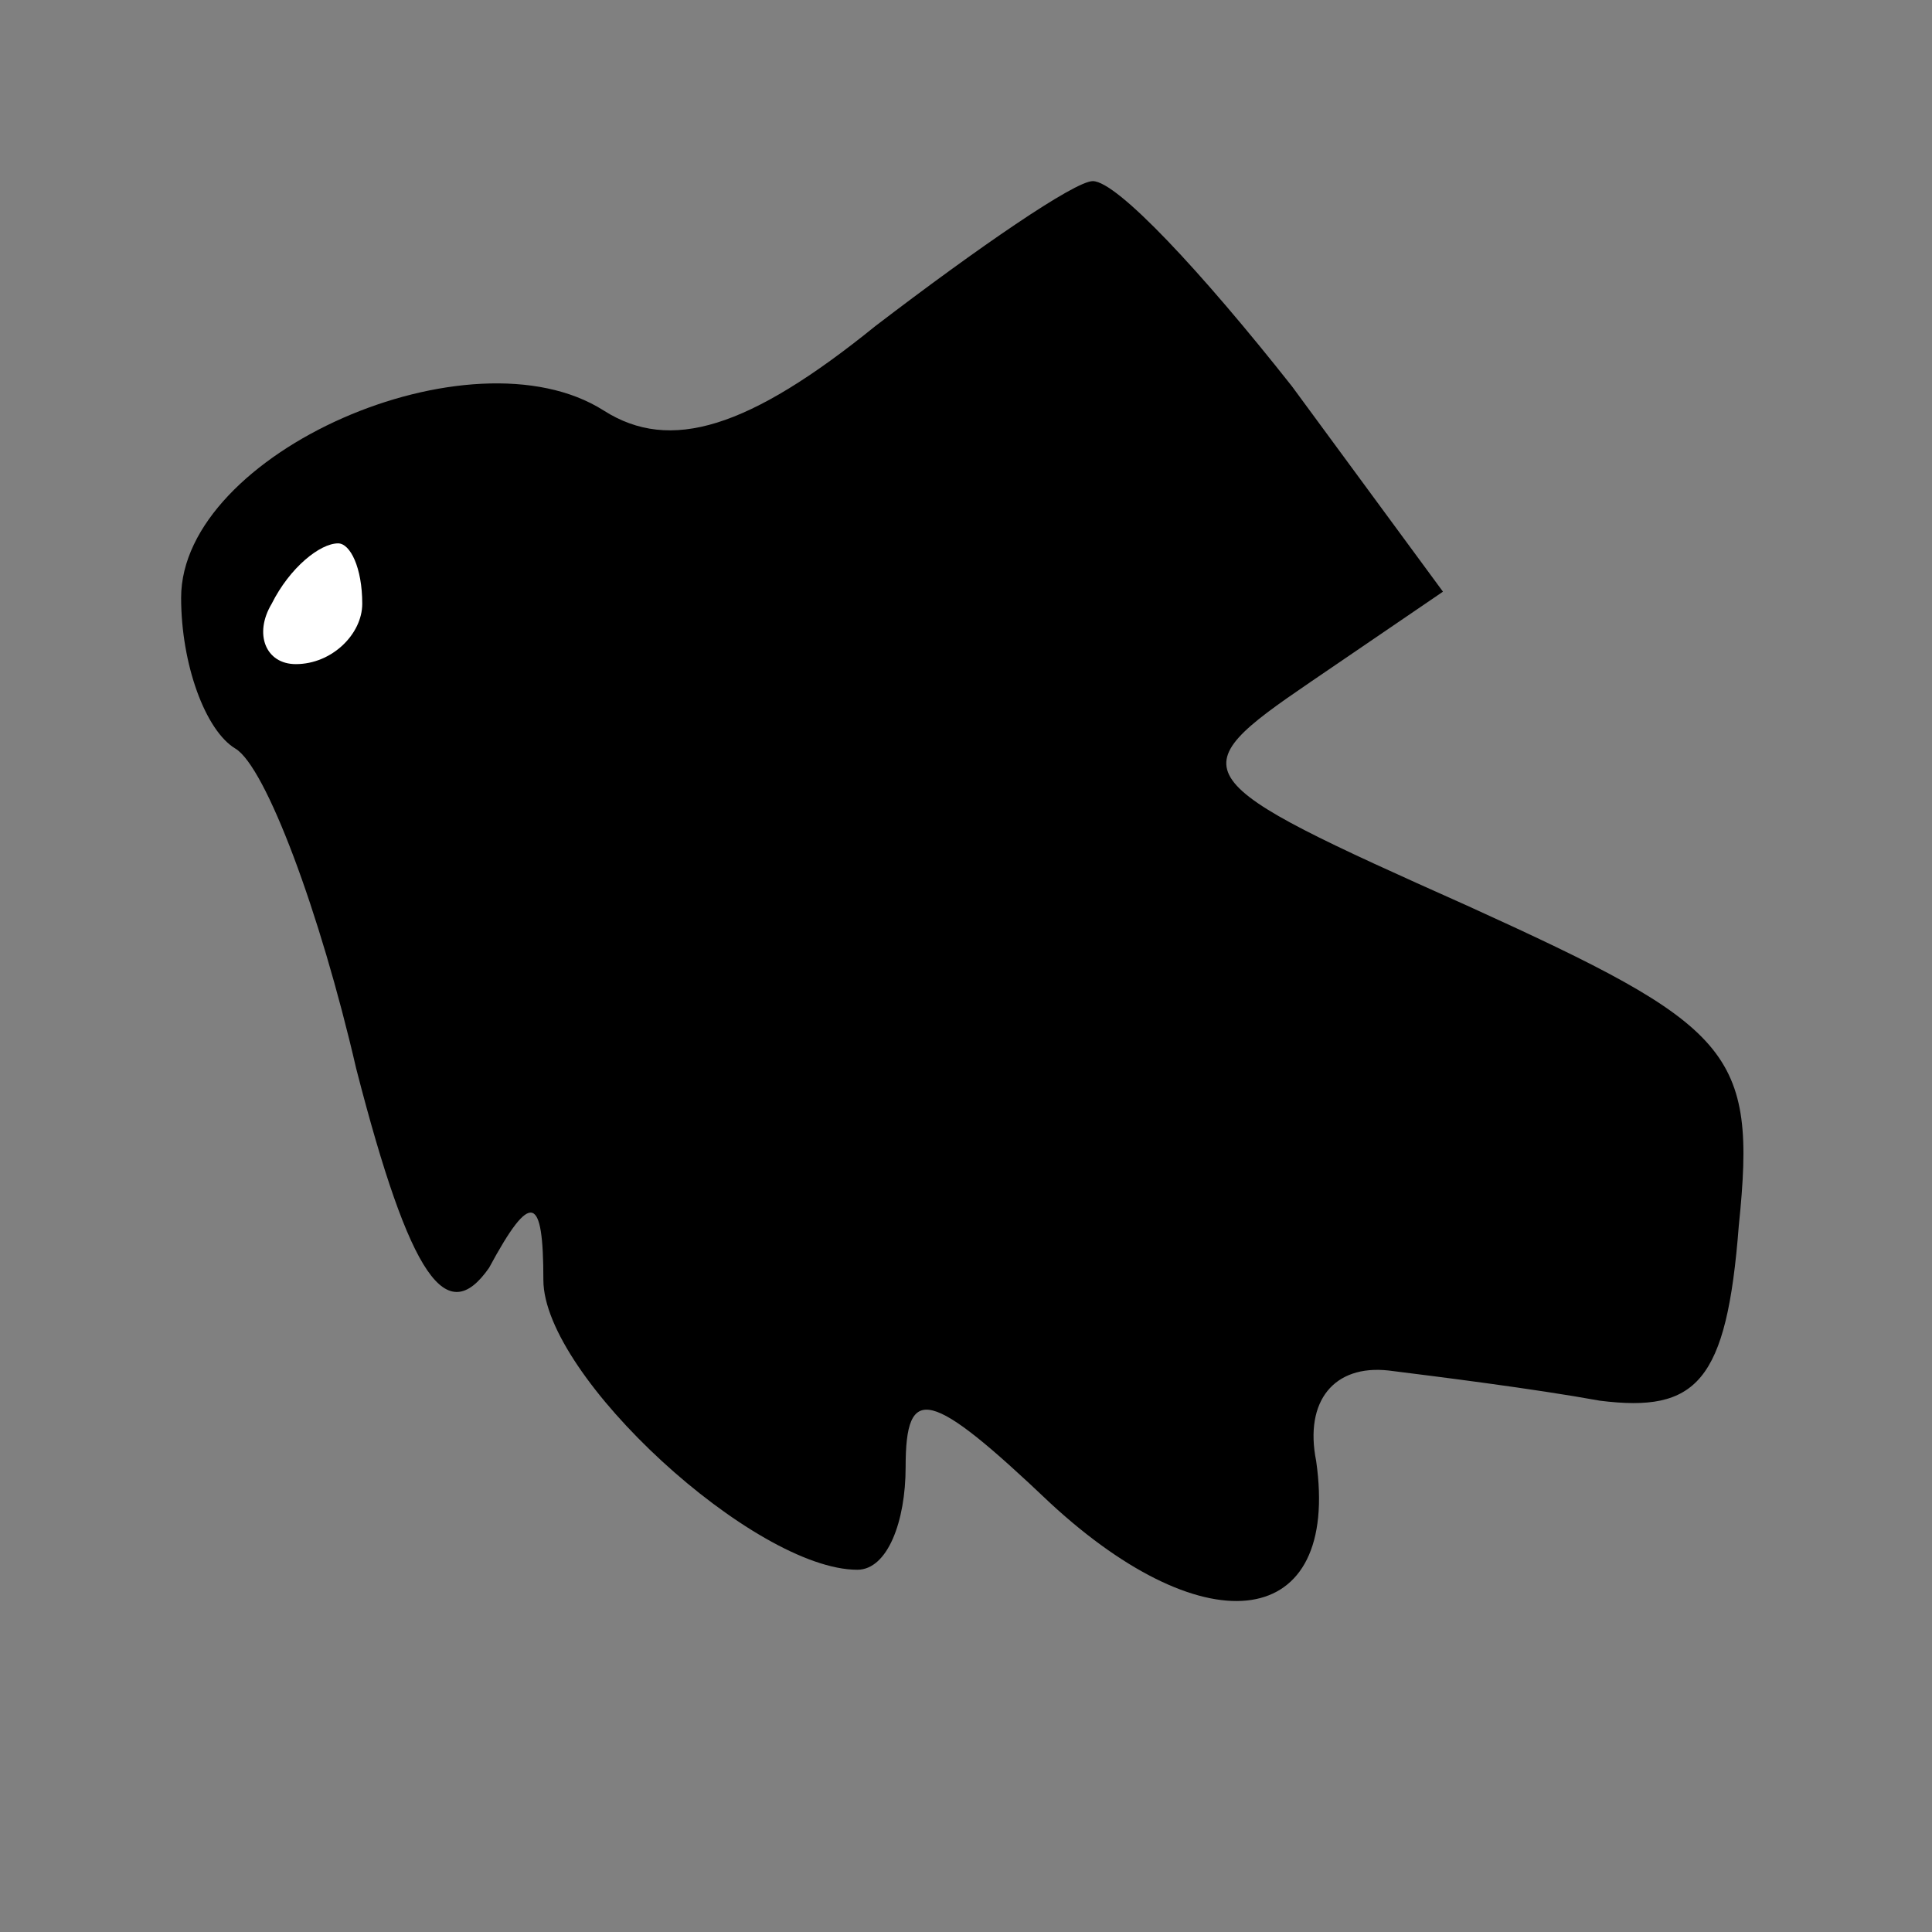 <?xml version="1.0" standalone="no"?>
<!DOCTYPE svg PUBLIC "-//W3C//DTD SVG 20010904//EN"
 "http://www.w3.org/TR/2001/REC-SVG-20010904/DTD/svg10.dtd">
<svg version="1.0" xmlns="http://www.w3.org/2000/svg"
 width="32pt" height="32pt" viewBox="0 0 32 32"
 preserveAspectRatio="xMidYMid meet">
<rect x="0" y="0" width="32" height="32" fill="#808080" stroke="none"/>
<g transform="translate(0,32) scale(0.1,-0.1)"
fill="#000000" stroke="none">
<path fill="#000000" stroke="none" d="M145 266 c-21 -17 -34 -21 -45 -14 -22
14 -70 -7 -70 -31 0 -11 4 -22 9 -25 5 -3 14 -27 20 -53 9 -35 15 -43 22 -33
7 13 9 12 9 -2 0 -16 35 -48 52 -48 5 0 8 8 8 17 0 14 4 13 24 -6 26 -24 48
-21 44 7 -2 10 3 16 12 15 8 -1 24 -3 35 -5 16 -2 21 3 23 29 3 29 -1 33 -45
53 -47 21 -48 22 -26 37 l22 15 -25 34 c-15 19 -29 34 -33 34 -3 0 -19 -11
-36 -24z"/>
<path fill="#ffffff" stroke="none" d="M60 220 c0 -5 -5 -10 -11 -10 -5 0 -7
5 -4 10 3 6 8 10 11 10 2 0 4 -4 4 -10z"/>
</g>
</svg>
